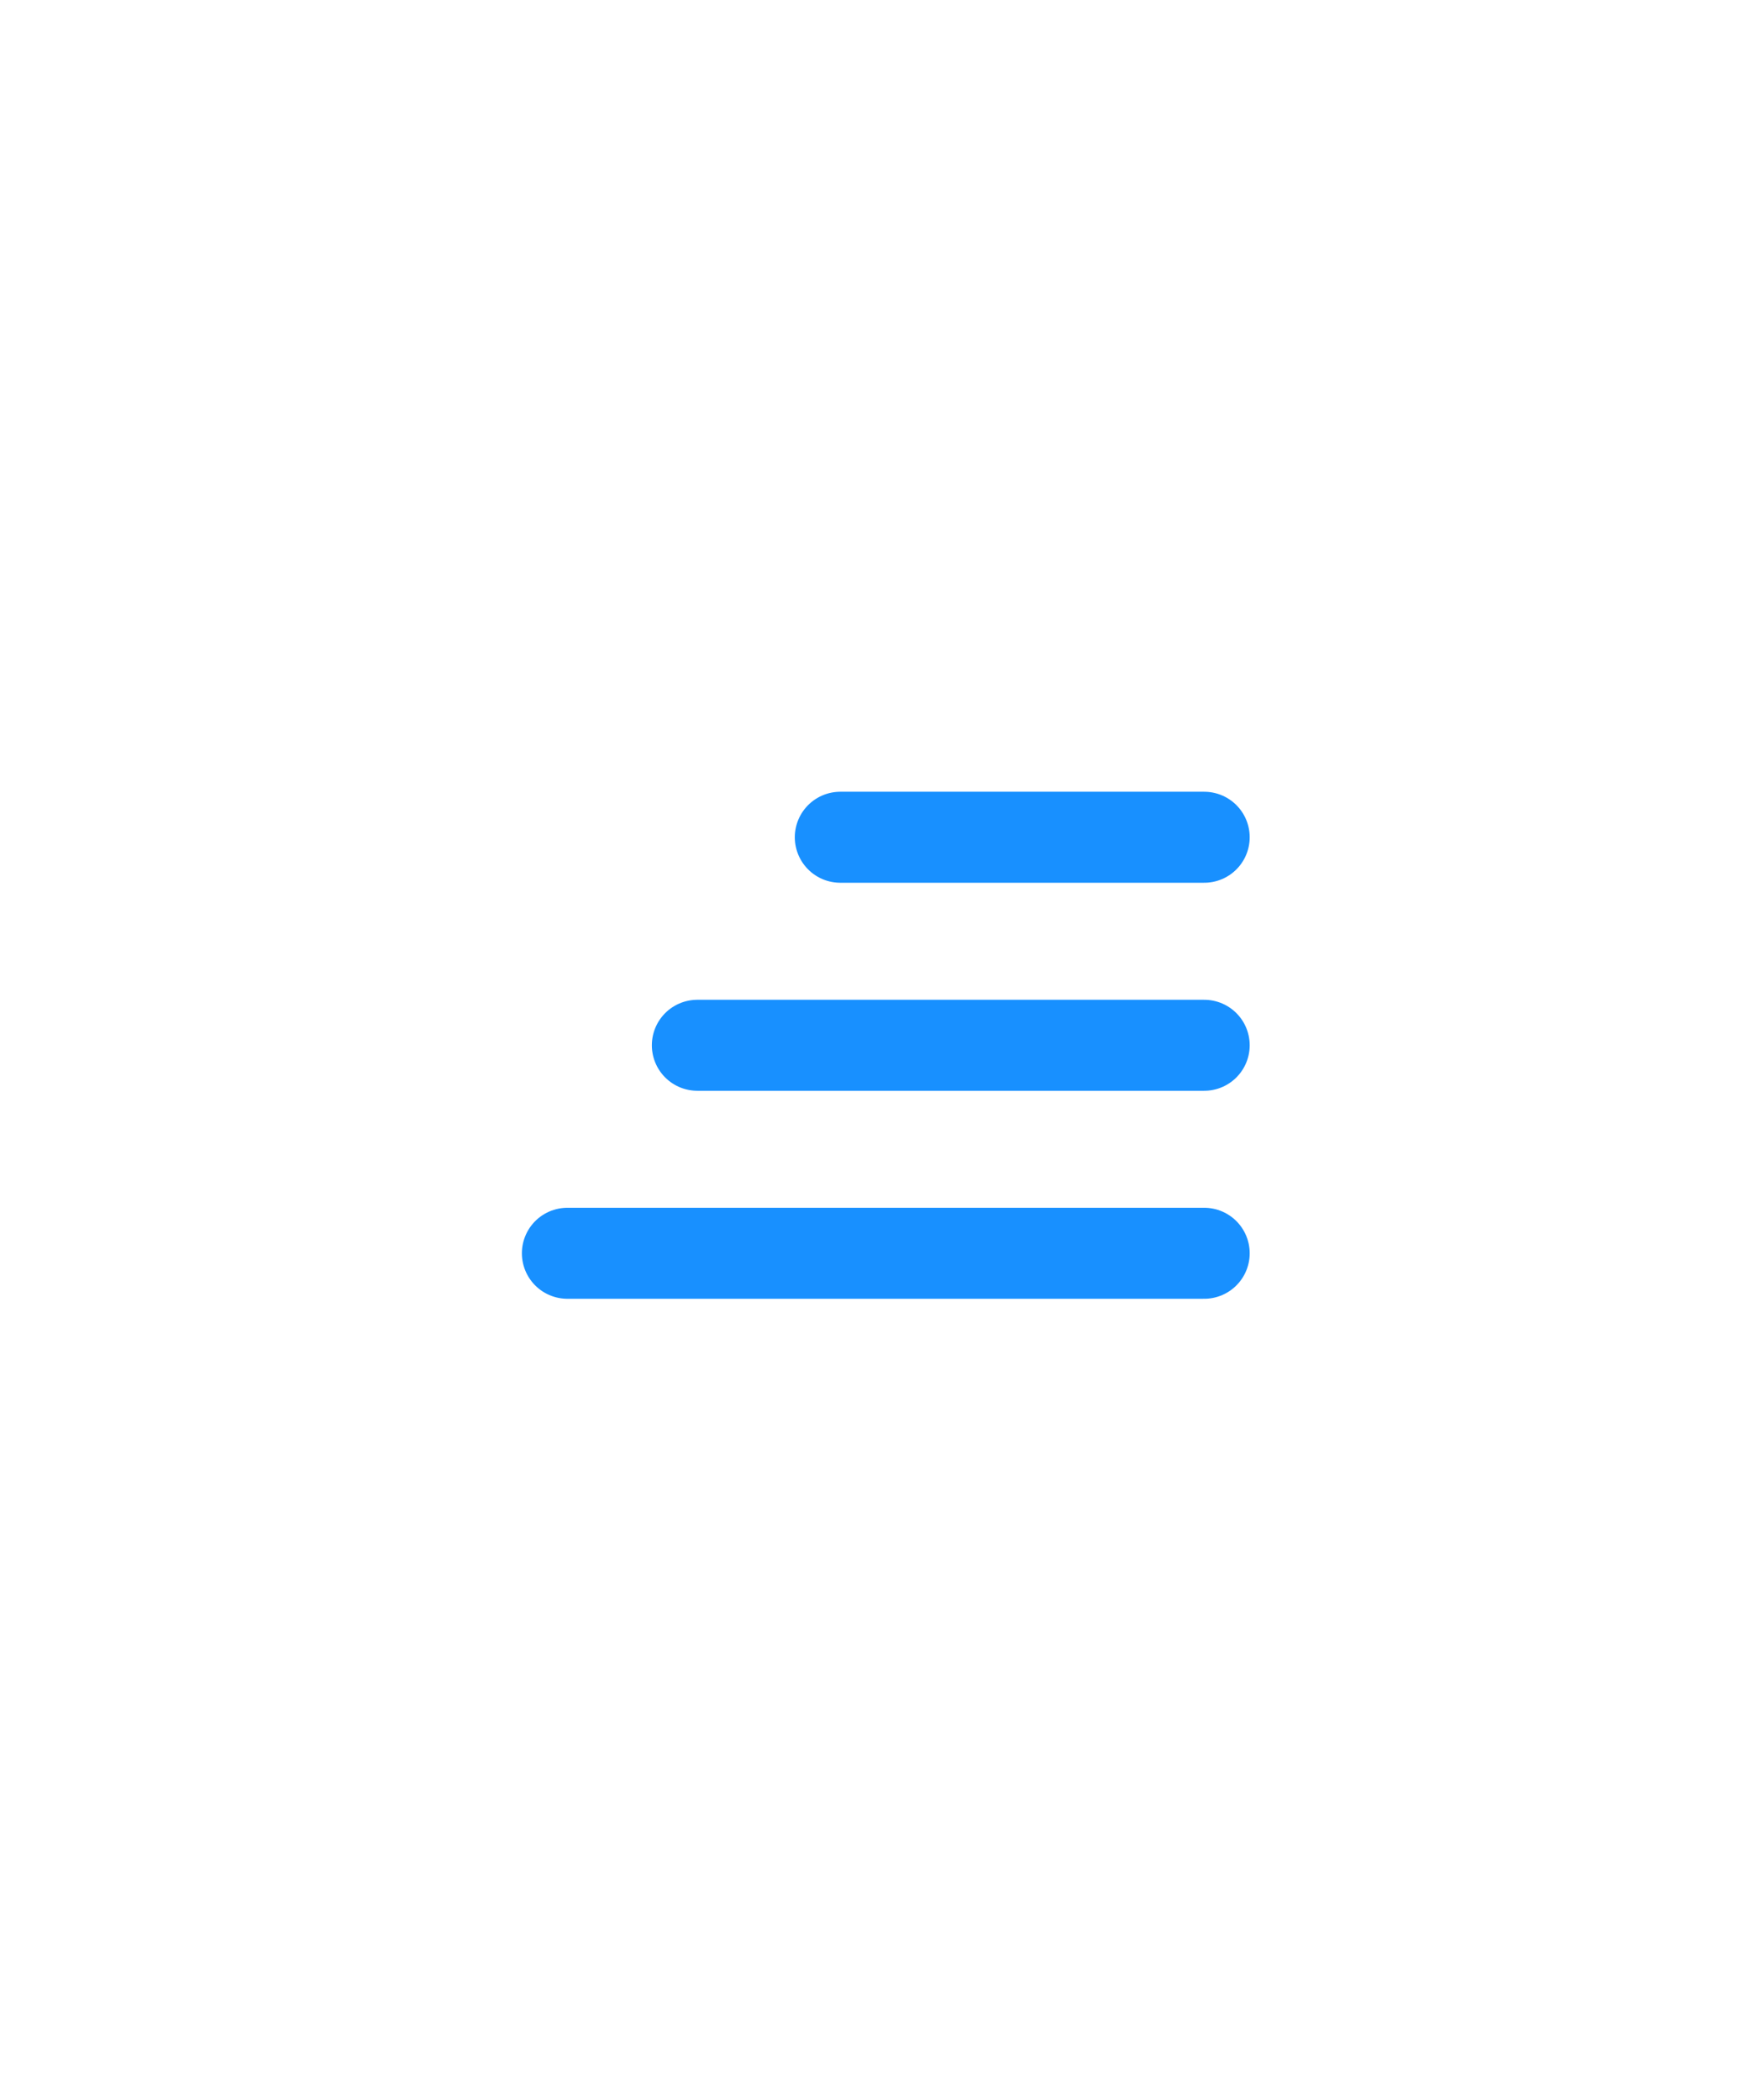 <svg width="57" height="68" viewBox="0 0 57 68" fill="none" xmlns="http://www.w3.org/2000/svg">
<path d="M27.214 27.107C27.777 27.107 35.306 27.107 39 27.107" stroke="#1890FF" stroke-width="2.946" stroke-linecap="round"/>
<path d="M22.584 33.842C23.368 33.842 33.855 33.842 39 33.842" stroke="#1890FF" stroke-width="2.946" stroke-linecap="round"/>
<path d="M18.375 40.576C19.36 40.576 32.535 40.576 39 40.576" stroke="#1890FF" stroke-width="2.946" stroke-linecap="round"/>
</svg>
